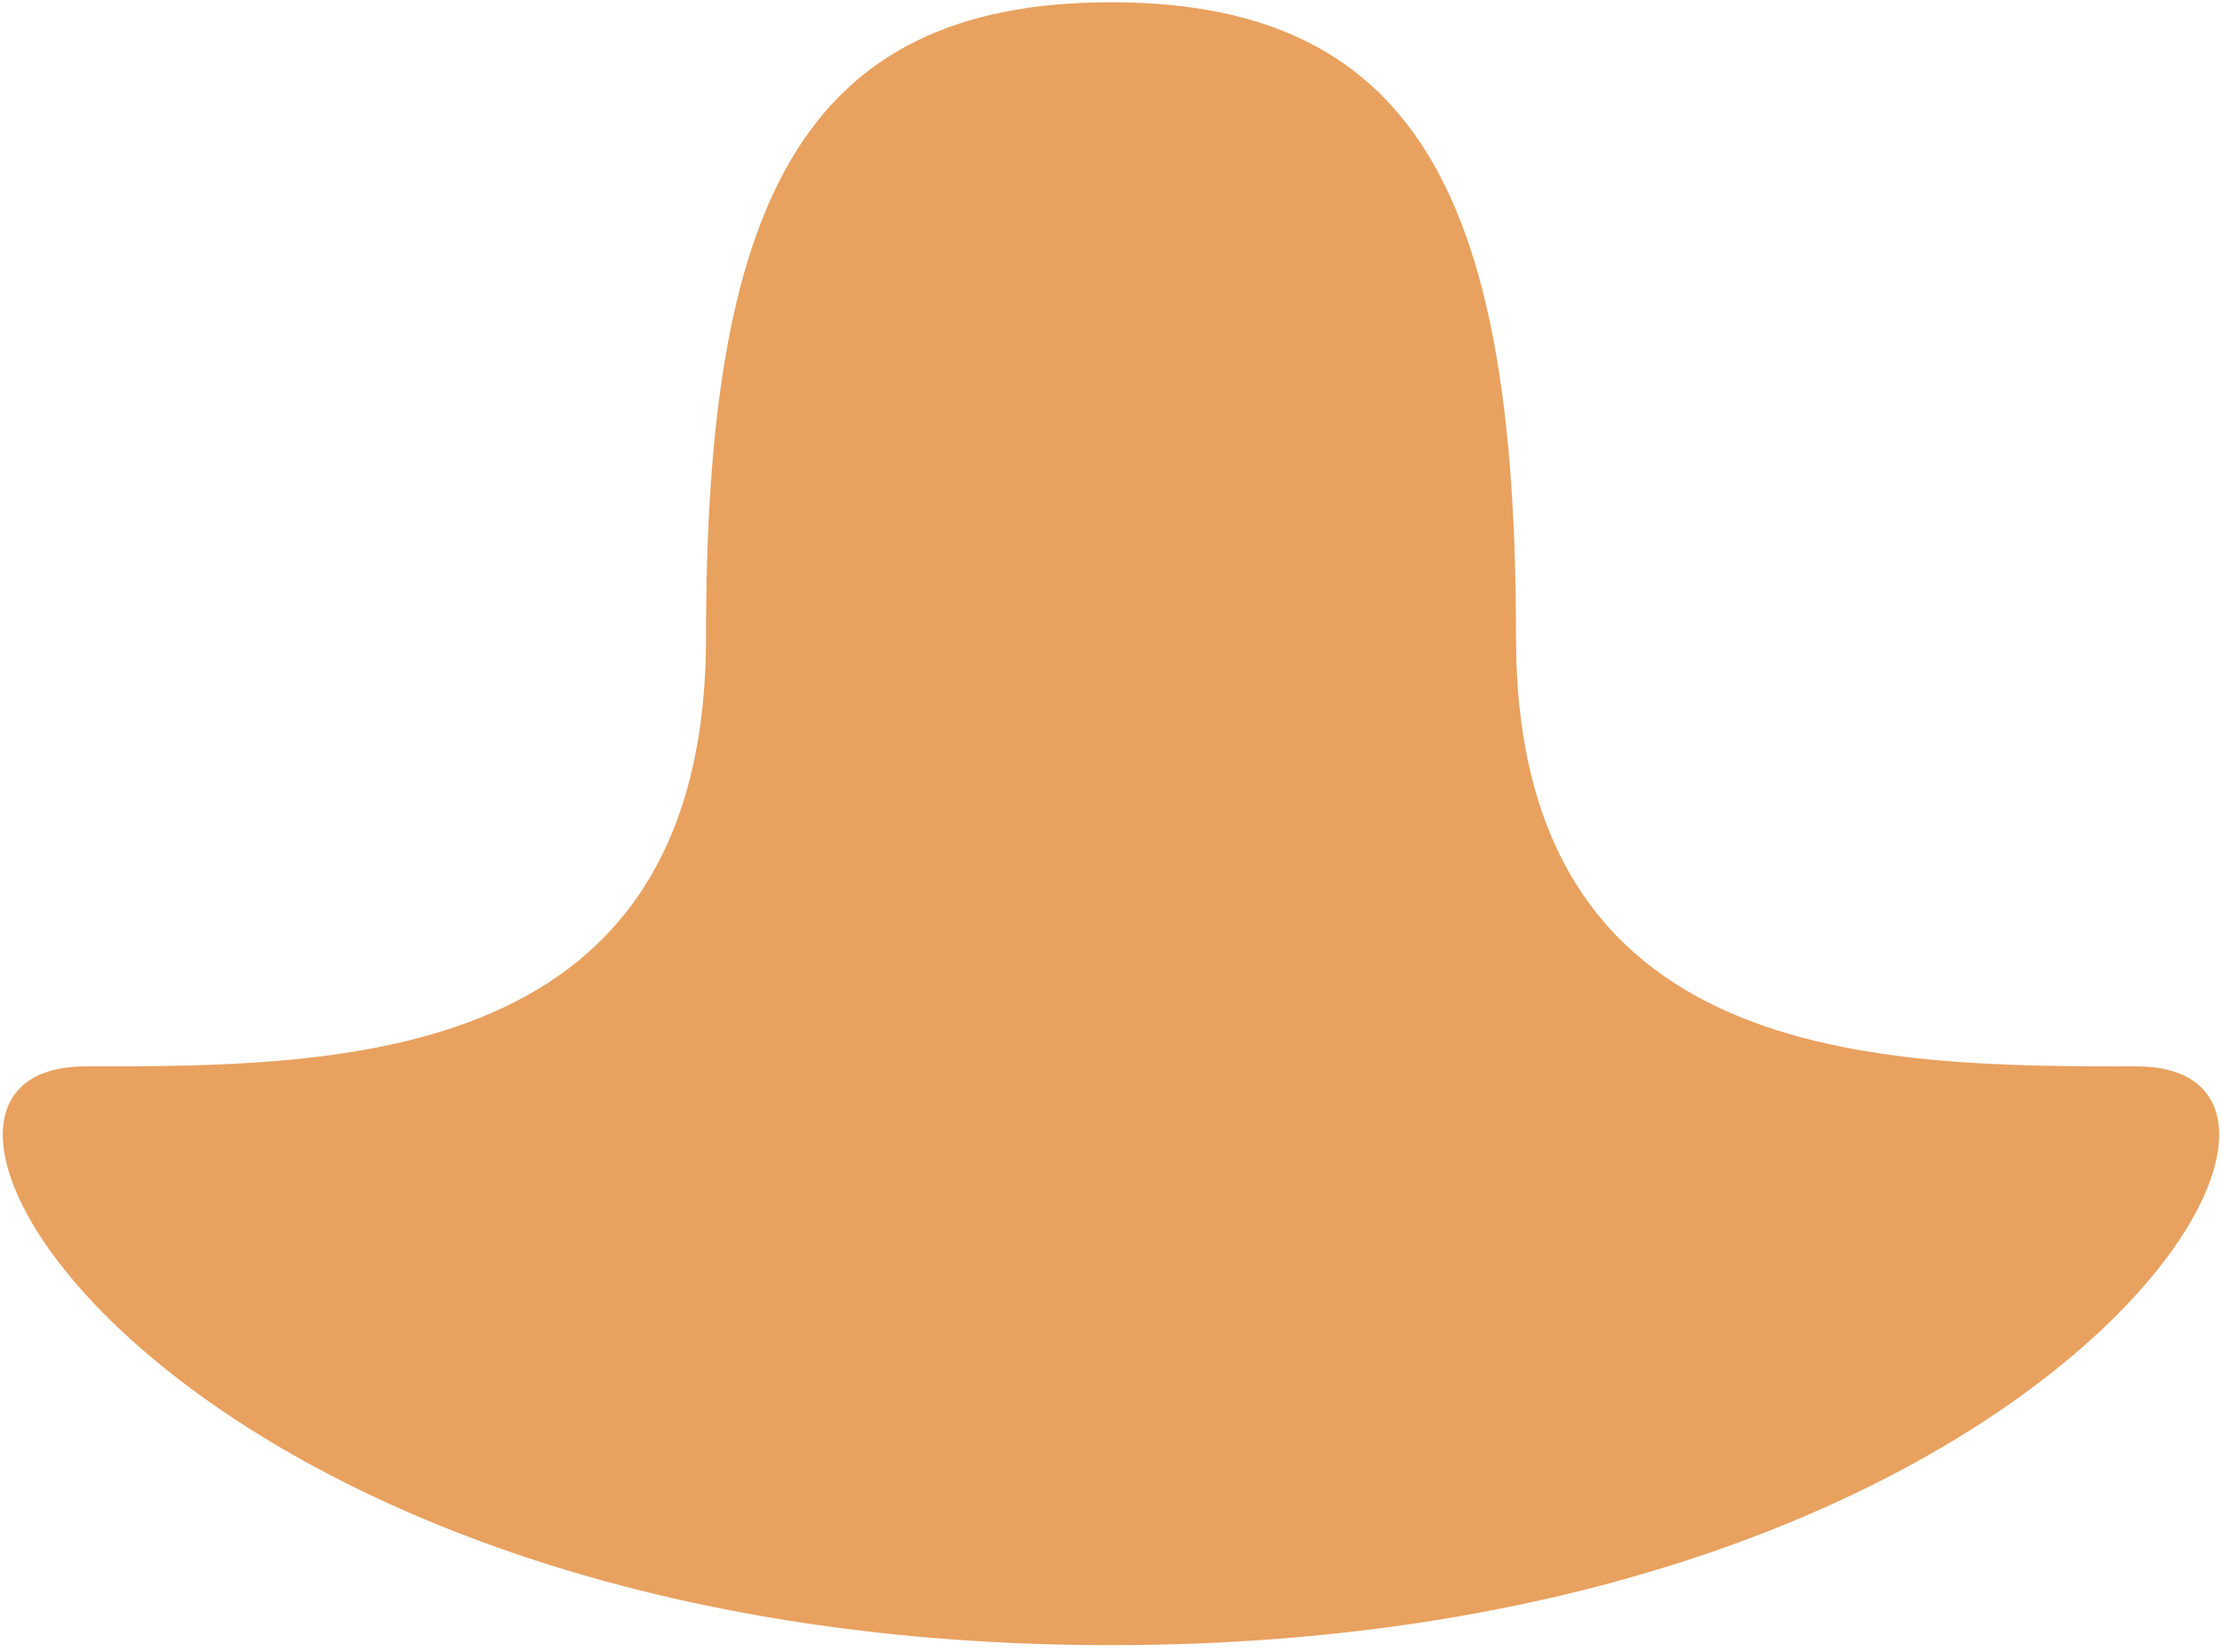 <?xml version="1.0" encoding="UTF-8" standalone="no"?>
<!DOCTYPE svg PUBLIC "-//W3C//DTD SVG 1.1//EN" "http://www.w3.org/Graphics/SVG/1.1/DTD/svg11.dtd">
<svg width="100%" height="100%" viewBox="0 0 238 177" version="1.1" xmlns="http://www.w3.org/2000/svg" xmlns:xlink="http://www.w3.org/1999/xlink" xml:space="preserve" xmlns:serif="http://www.serif.com/" style="fill-rule:evenodd;clip-rule:evenodd;stroke-linejoin:round;stroke-miterlimit:2;">
    <g transform="matrix(1,0,0,1,-131,-299)">
        <path id="neck1" d="M248.824,475.24C149.093,474.76 112.728,413.242 140.143,413.242C167.665,413.242 206.621,413.242 206.621,367.242C206.621,321.242 216.621,299.242 250,299.242L250.39,299.243C283.457,299.414 293.379,321.422 293.379,367.242C293.379,413.242 332.335,413.242 359.857,413.242C387.379,413.242 350.621,475.242 250,475.242L248.824,475.24Z" style="fill:#e8a15f;"/>
    </g>
</svg>
